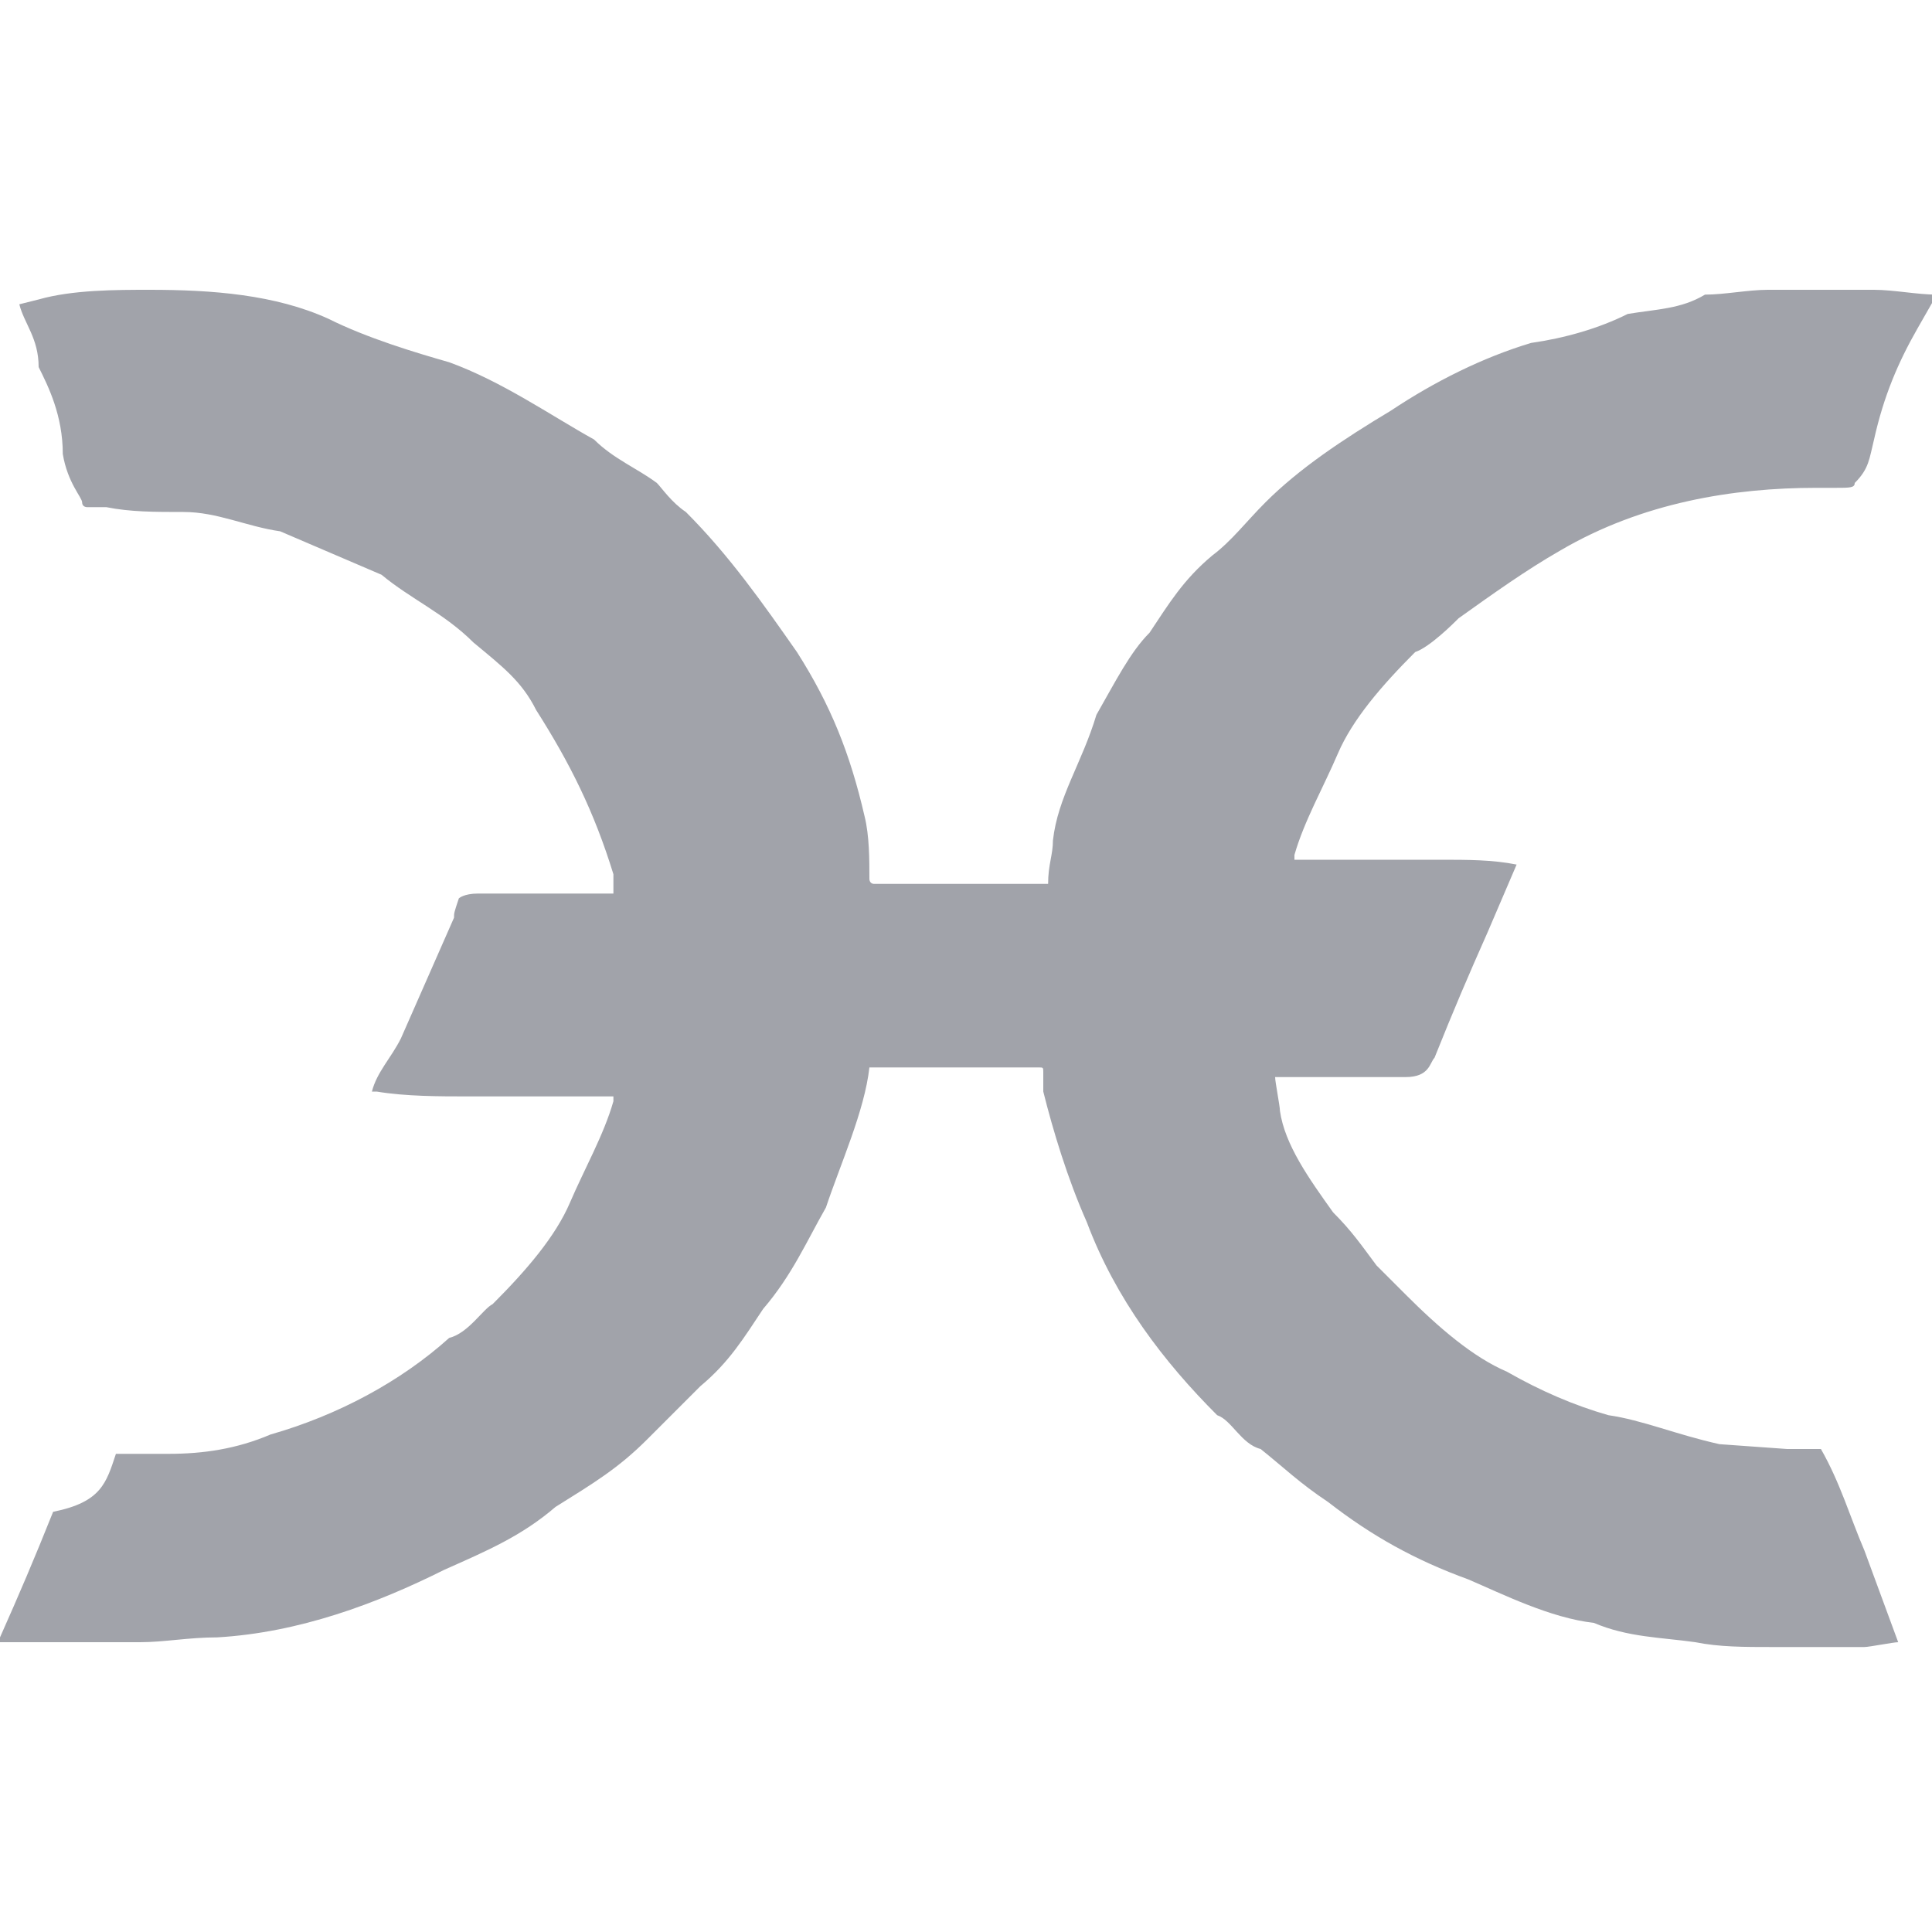 <?xml version="1.0" encoding="utf-8"?>
<!-- Generator: Adobe Illustrator 24.0.1, SVG Export Plug-In . SVG Version: 6.00 Build 0)  -->
<svg version="1.1" id="Layer_1" xmlns="http://www.w3.org/2000/svg" xmlns:xlink="http://www.w3.org/1999/xlink" x="0px" y="0px"
	 width="40px" height="40px" viewBox="0 0 40 40" style="enable-background:new 0 0 40 40;" xml:space="preserve">
<style type="text/css">
	.st0{fill:#A1A3AA;}
</style>
<path class="st0" d="M2.4,30.1c0.3,0,0.7,0,1.1,0c0.7,0,1.4-0.1,2.1-0.4c1.4-0.4,2.7-1.1,3.7-2c0.4-0.1,0.7-0.6,0.9-0.7
	c0.7-0.7,1.3-1.4,1.6-2.1c0.3-0.7,0.7-1.4,0.9-2.1v-0.1H9.7c-0.6,0-1.3,0-1.9-0.1H7.7l0,0c0.1-0.4,0.4-0.7,0.6-1.1L9.4,19
	c0-0.1,0-0.1,0.1-0.4c0,0,0.1-0.1,0.4-0.1c0.9,0,1.9,0,2.7,0h0.1c0-0.1,0-0.1,0-0.4c-0.4-1.3-0.9-2.3-1.6-3.4
	c-0.3-0.6-0.7-0.9-1.3-1.4c-0.6-0.6-1.3-0.9-1.9-1.4c-0.7-0.3-1.4-0.6-2.1-0.9c-0.7-0.1-1.3-0.4-2-0.4c-0.6,0-1.1,0-1.6-0.1
	c-0.1,0-0.1,0-0.4,0c0,0-0.1,0-0.1-0.1s-0.3-0.4-0.4-1c0-0.8-0.3-1.4-0.5-1.8C0.8,7,0.5,6.7,0.4,6.3l0.4-0.1C1.5,6,2.4,6,3.1,6
	c1.3,0,2.6,0.1,3.7,0.6C7.6,7,8.6,7.3,9.3,7.5c1.1,0.4,2.1,1.1,3,1.6c0.4,0.4,0.9,0.6,1.3,0.9c0.1,0.1,0.3,0.4,0.6,0.6
	c0.9,0.9,1.6,1.9,2.3,2.9c0.7,1.1,1.1,2.1,1.4,3.4c0.1,0.4,0.1,0.9,0.1,1.3c0,0,0,0.1,0.1,0.1h3.6c0-0.4,0.1-0.6,0.1-0.9
	c0.1-0.9,0.6-1.6,0.9-2.6c0.4-0.7,0.7-1.3,1.1-1.7c0.4-0.6,0.7-1.1,1.3-1.6c0.4-0.3,0.7-0.7,1.1-1.1c0.7-0.7,1.6-1.3,2.6-1.9
	c0.9-0.6,1.9-1.1,2.9-1.4c0.7-0.1,1.4-0.3,2-0.6c0.6-0.1,1.1-0.1,1.6-0.4c0.4,0,0.9-0.1,1.3-0.1s0.6,0,0.9,0c0.4,0,0.9,0,1.3,0
	c0.4,0,0.9,0.1,1.3,0.1l0,0l-0.4,0.7c-0.4,0.7-0.7,1.4-0.9,2.3c-0.1,0.4-0.1,0.6-0.4,0.9c0,0.1-0.1,0.1-0.4,0.1c-0.1,0-0.1,0-0.4,0
	c-1.7,0-3.6,0.3-5.3,1.3c-0.7,0.4-1.4,0.9-2.1,1.4c-0.1,0.1-0.6,0.6-0.9,0.7c-0.7,0.7-1.3,1.4-1.6,2.1S27,17,26.8,17.7v0.1h0.1
	c0.9,0,2,0,2.9,0c0.6,0,1.1,0,1.6,0.1l0,0l-0.6,1.4c-0.4,0.9-0.7,1.6-1.1,2.6c-0.1,0.1-0.1,0.4-0.6,0.4h-2.7c0,0.1,0.1,0.6,0.1,0.7
	c0.1,0.7,0.6,1.4,1.1,2.1c0.4,0.4,0.6,0.7,0.9,1.1c0.1,0.1,0.4,0.4,0.6,0.6c0.7,0.7,1.4,1.3,2.1,1.6c0.7,0.4,1.4,0.7,2.1,0.9
	c0.7,0.1,1.4,0.4,2.3,0.6l1.4,0.1c0.1,0,0.4,0,0.6,0c0,0,0,0,0.1,0c0.4,0.7,0.6,1.4,0.9,2.1l0.7,1.9c-0.1,0-0.6,0.1-0.7,0.1
	c-0.6,0-1.3,0-1.9,0c-0.6,0-1.1,0-1.6-0.1c-0.7-0.1-1.4-0.1-2.1-0.4c-0.9-0.1-1.9-0.6-2.6-0.9c-1.1-0.4-2-0.9-2.9-1.6
	c-0.6-0.4-0.9-0.7-1.4-1.1c-0.4-0.1-0.6-0.6-0.9-0.7c-1.1-1.1-2.1-2.4-2.7-4c-0.4-0.9-0.7-1.9-0.9-2.7c0-0.1,0-0.1,0-0.4
	c0-0.1,0-0.1-0.1-0.1H18c-0.1,0.9-0.6,2-0.9,2.9c-0.4,0.7-0.7,1.4-1.3,2.1c-0.4,0.6-0.7,1.1-1.3,1.6c-0.4,0.4-0.7,0.7-1.1,1.1
	c-0.6,0.6-1.1,0.9-1.9,1.4c-0.7,0.6-1.4,0.9-2.3,1.3c-1.4,0.7-3,1.3-4.7,1.4c-0.6,0-1.1,0.1-1.6,0.1s-0.7,0-0.9,0
	c-0.6,0-0.9,0-1.4,0c-0.1,0-0.3,0-0.6,0c-0.1,0-0.1,0,0-0.1c0.4-0.9,0.7-1.6,1.1-2.6C2.1,31.1,2.2,30.7,2.4,30.1L2.4,30.1z"/>
</svg>

